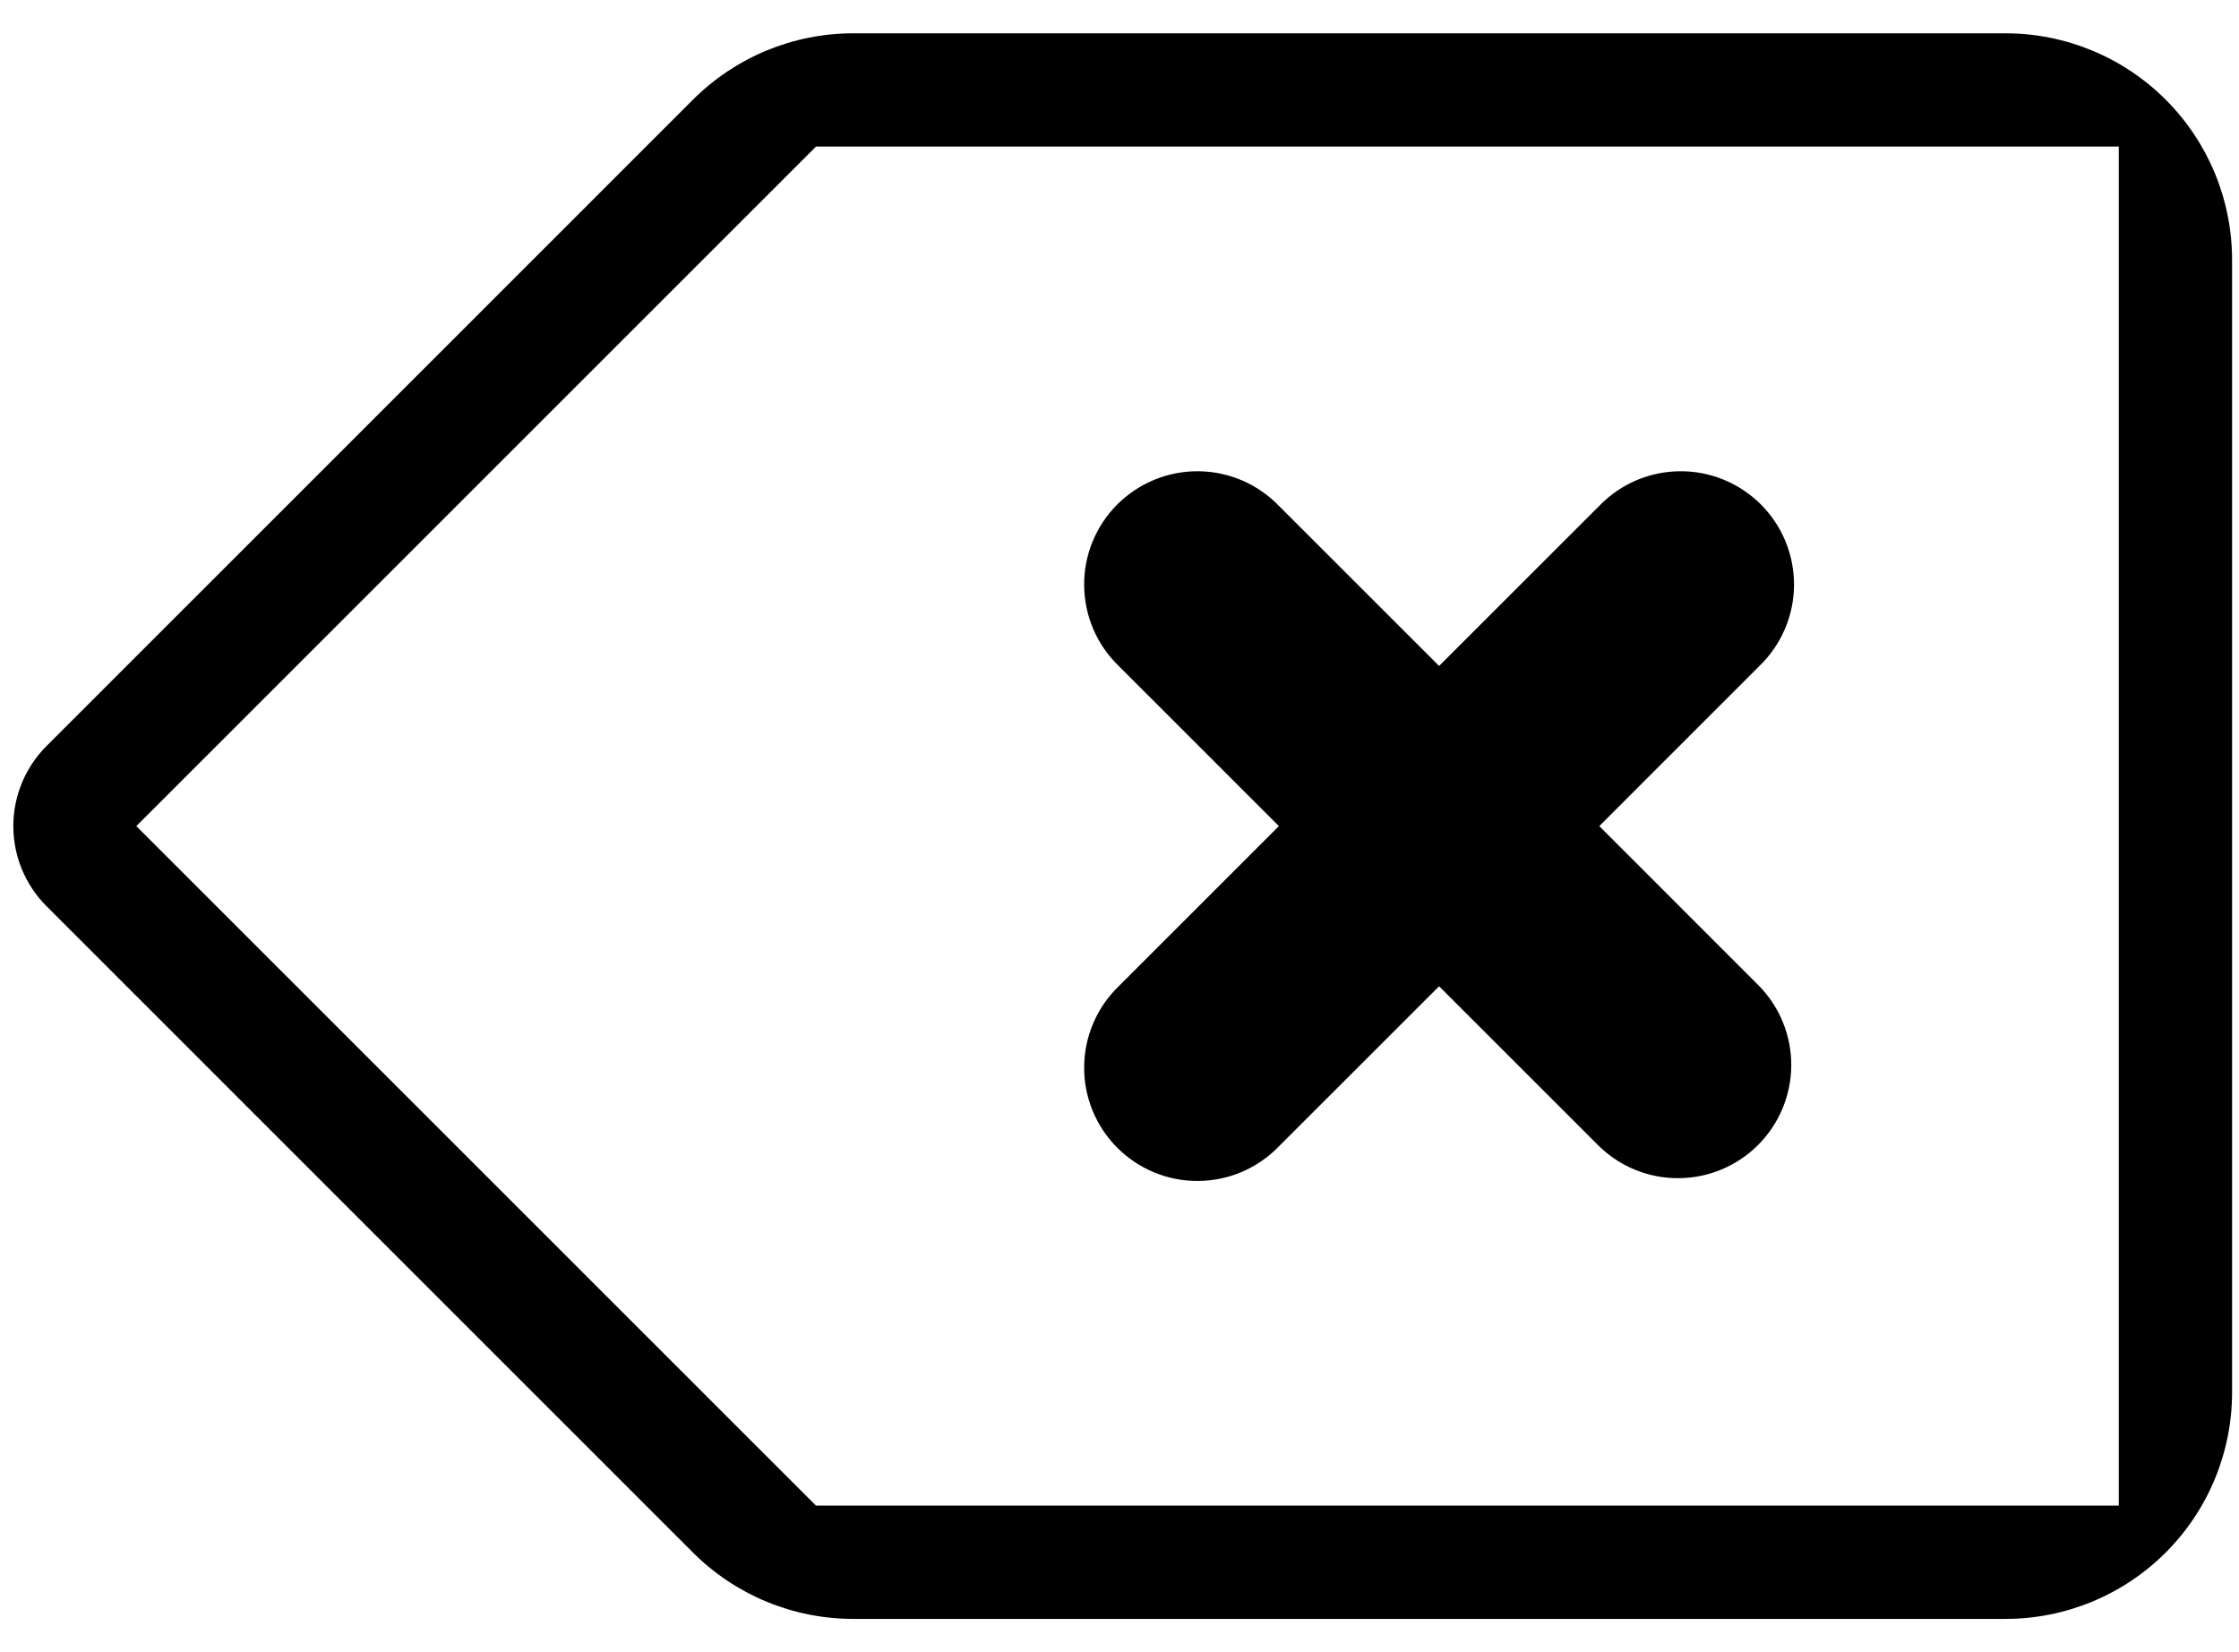 <svg width="42" height="31" viewBox="0 0 42 31" fill="none" xmlns="http://www.w3.org/2000/svg">
<path d="M16.004 0.625H37.62C38.747 0.625 39.828 1.073 40.625 1.87C41.422 2.667 41.87 3.748 41.87 4.875V26.125C41.87 27.252 41.422 28.333 40.625 29.13C39.828 29.927 38.747 30.375 37.62 30.375H16.004C14.877 30.375 13.796 29.927 12.999 29.13L0.872 17.002C0.474 16.604 0.25 16.064 0.25 15.5C0.25 14.937 0.474 14.396 0.872 13.998L12.999 1.87C13.796 1.073 14.877 0.625 16.004 0.625ZM15.307 28.25H39.745V2.75H15.307L2.557 15.5L15.307 28.25ZM30 15.5L33.004 18.505C33.391 18.905 33.606 19.442 33.601 20C33.596 20.557 33.372 21.09 32.978 21.484C32.584 21.878 32.051 22.101 31.494 22.106C30.937 22.111 30.4 21.897 30 21.509L26.995 18.505L23.99 21.509C23.794 21.712 23.559 21.874 23.3 21.986C23.041 22.097 22.762 22.156 22.48 22.158C22.198 22.161 21.918 22.107 21.657 22C21.396 21.893 21.159 21.735 20.959 21.536C20.759 21.336 20.602 21.099 20.495 20.838C20.388 20.577 20.334 20.297 20.337 20.015C20.339 19.733 20.398 19.454 20.509 19.195C20.62 18.935 20.782 18.701 20.985 18.505L23.99 15.5L20.985 12.495C20.782 12.299 20.62 12.065 20.509 11.806C20.398 11.546 20.339 11.267 20.337 10.985C20.334 10.703 20.388 10.423 20.495 10.162C20.602 9.901 20.759 9.664 20.959 9.464C21.159 9.265 21.396 9.107 21.657 9C21.918 8.893 22.198 8.839 22.48 8.842C22.762 8.844 23.041 8.903 23.3 9.014C23.559 9.126 23.794 9.288 23.99 9.491L26.995 12.495L30 9.491C30.196 9.288 30.43 9.126 30.689 9.014C30.949 8.903 31.227 8.844 31.51 8.842C31.792 8.839 32.072 8.893 32.333 9C32.594 9.107 32.831 9.265 33.031 9.464C33.23 9.664 33.388 9.901 33.495 10.162C33.602 10.423 33.655 10.703 33.653 10.985C33.651 11.267 33.592 11.546 33.48 11.806C33.369 12.065 33.207 12.299 33.004 12.495L30 15.5Z" fill="black"/>
</svg>

